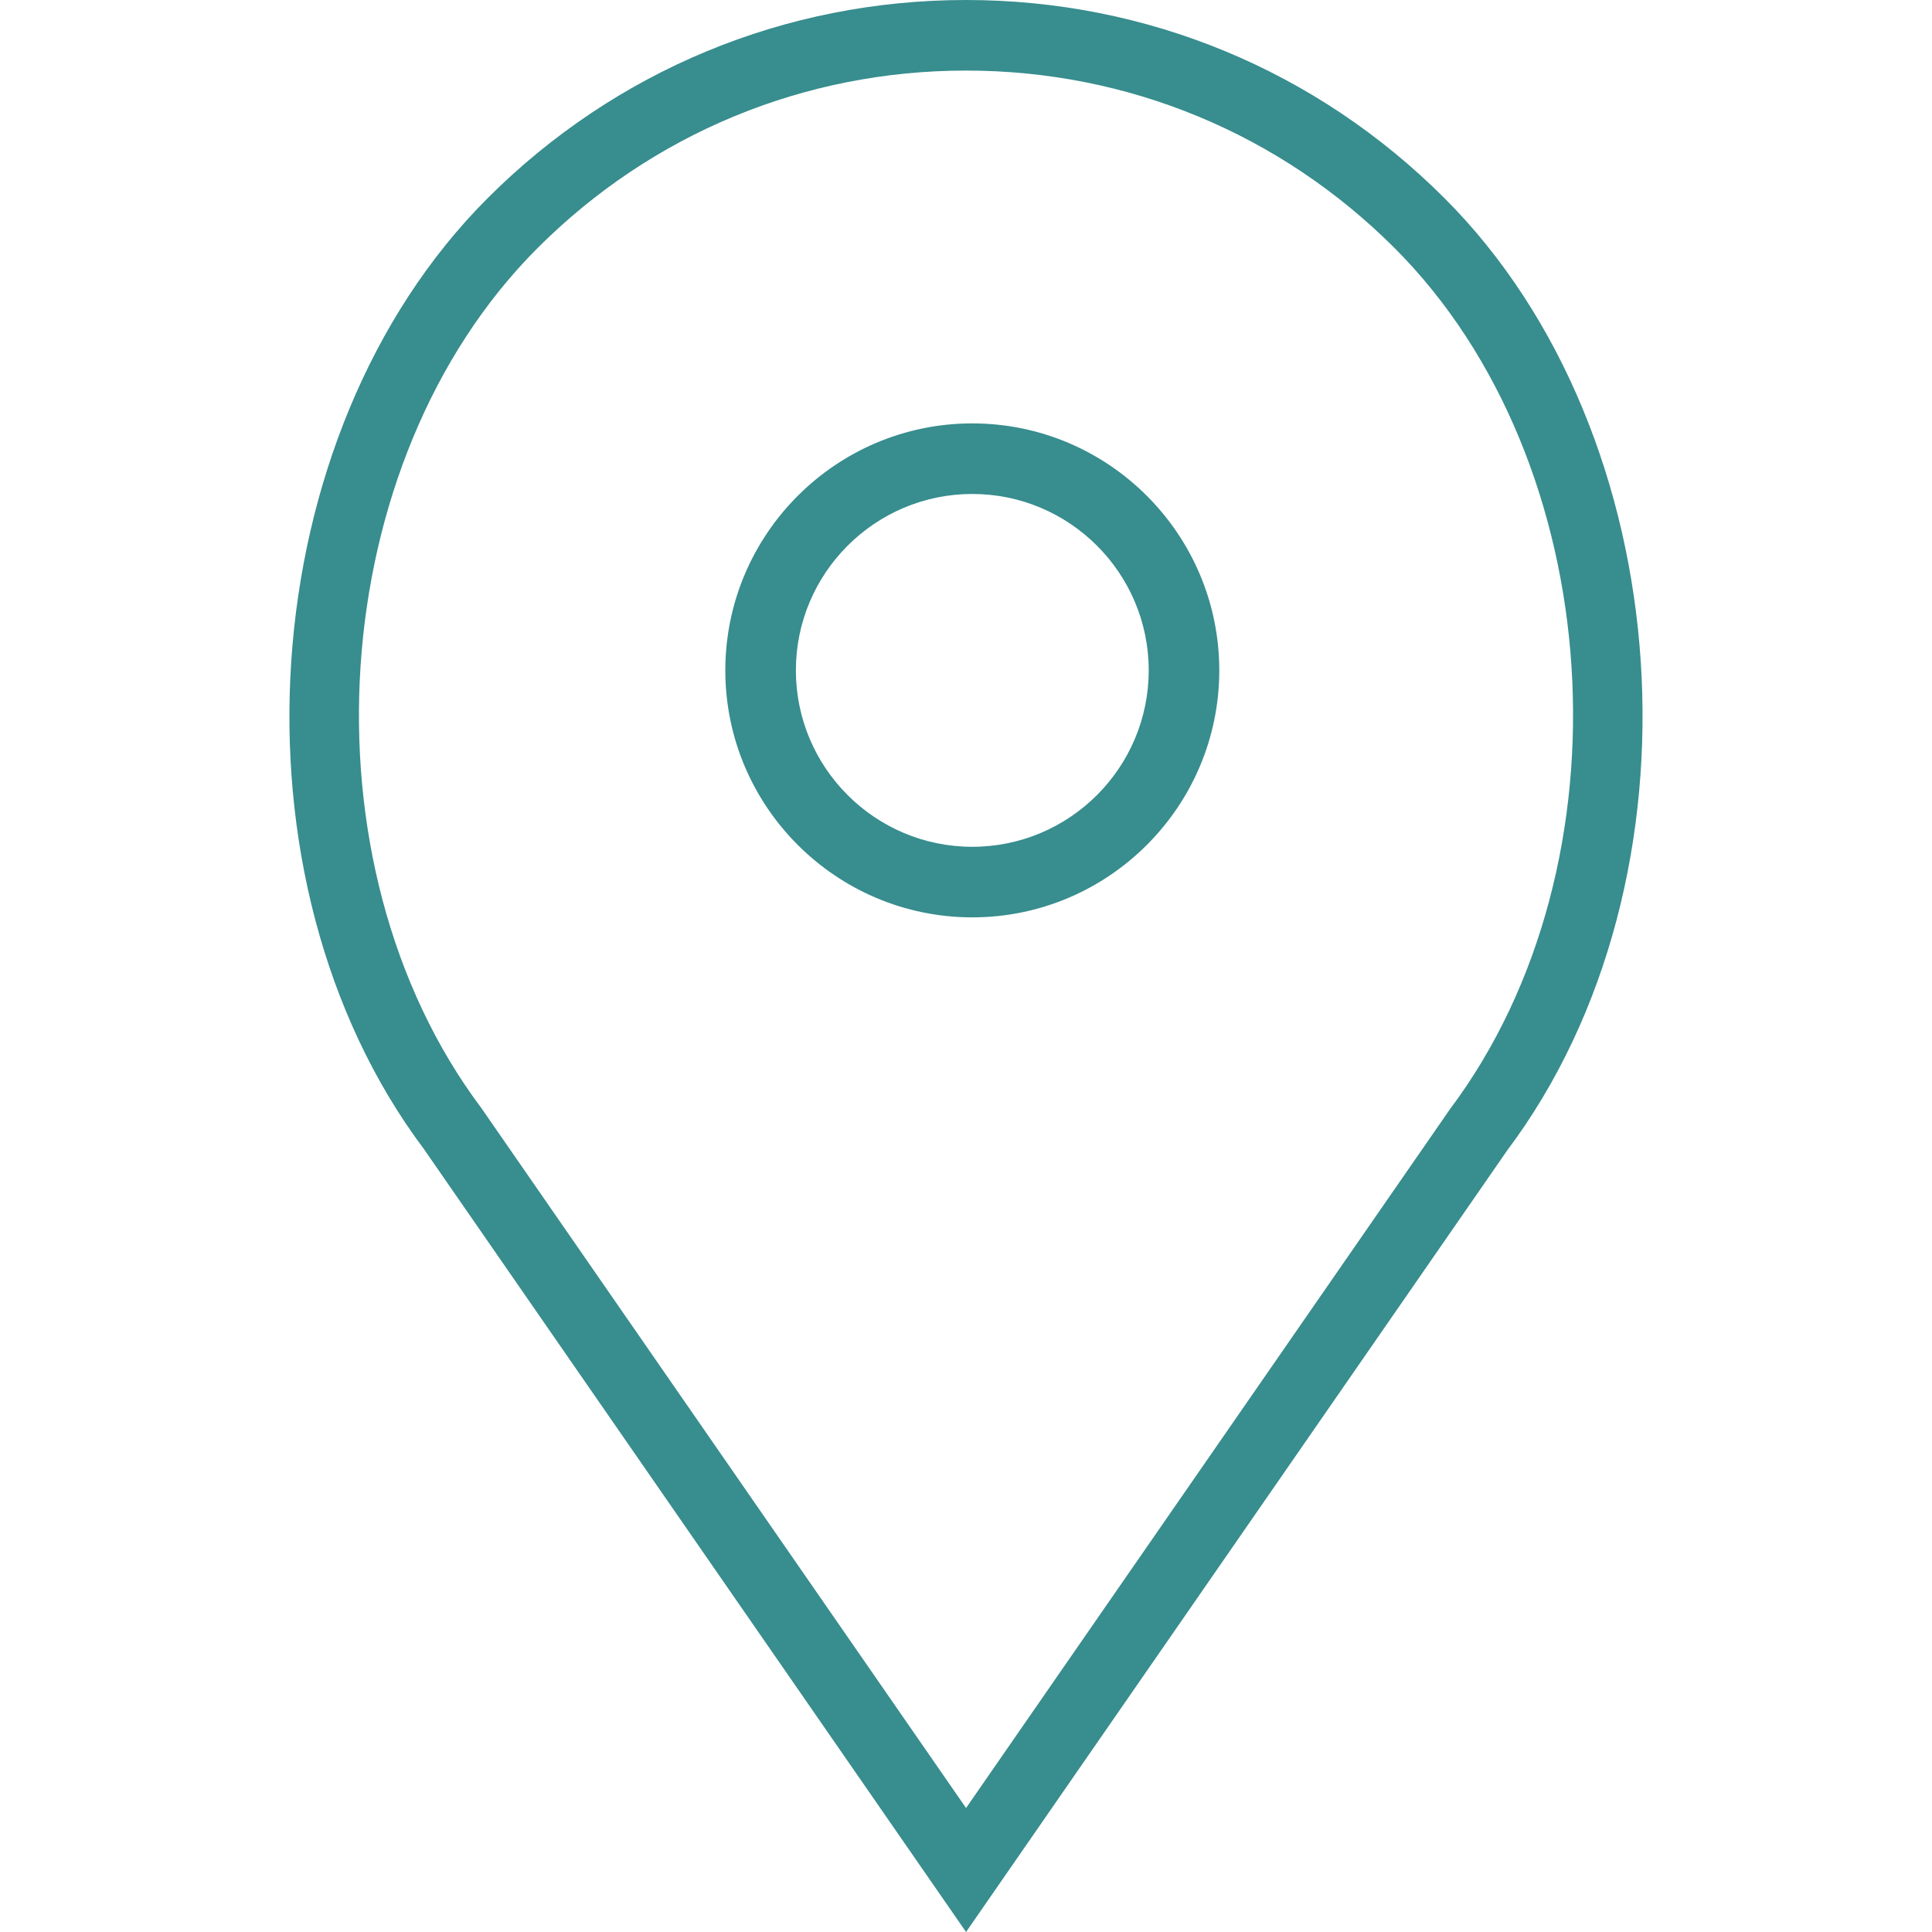 <?xml version="1.0" encoding="iso-8859-1"?>
<!-- Generator: Adobe Illustrator 19.0.0, SVG Export Plug-In . SVG Version: 6.00 Build 0)  -->
<svg xmlns="http://www.w3.org/2000/svg" xmlns:xlink="http://www.w3.org/1999/xlink" version="1.1" id="Capa_1" x="0px" y="0px" viewBox="0 0 54.757 54.757" style="enable-background:new 0 0 54.757 54.757;" xml:space="preserve" width="512px" height="512px">
<g>
	<path d="M27.557,12c-3.859,0-7,3.141-7,7s3.141,7,7,7s7-3.141,7-7S31.416,12,27.557,12z M27.557,24c-2.757,0-5-2.243-5-5   s2.243-5,5-5s5,2.243,5,5S30.314,24,27.557,24z" fill="#388d8e"/>
	<path d="M40.94,5.617C37.318,1.995,32.502,0,27.38,0c-5.123,0-9.938,1.995-13.56,5.617c-6.703,6.702-7.536,19.312-1.804,26.952   L27.38,54.757L42.721,32.6C48.476,24.929,47.643,12.319,40.94,5.617z M41.099,31.431L27.38,51.243L13.639,31.4   C8.44,24.468,9.185,13.08,15.235,7.031C18.479,3.787,22.792,2,27.38,2s8.901,1.787,12.146,5.031   C45.576,13.08,46.321,24.468,41.099,31.431z" fill="#388d8e"/>
</g>
<g>
</g>
<g>
</g>
<g>
</g>
<g>
</g>
<g>
</g>
<g>
</g>
<g>
</g>
<g>
</g>
<g>
</g>
<g>
</g>
<g>
</g>
<g>
</g>
<g>
</g>
<g>
</g>
<g>
</g>
</svg>
